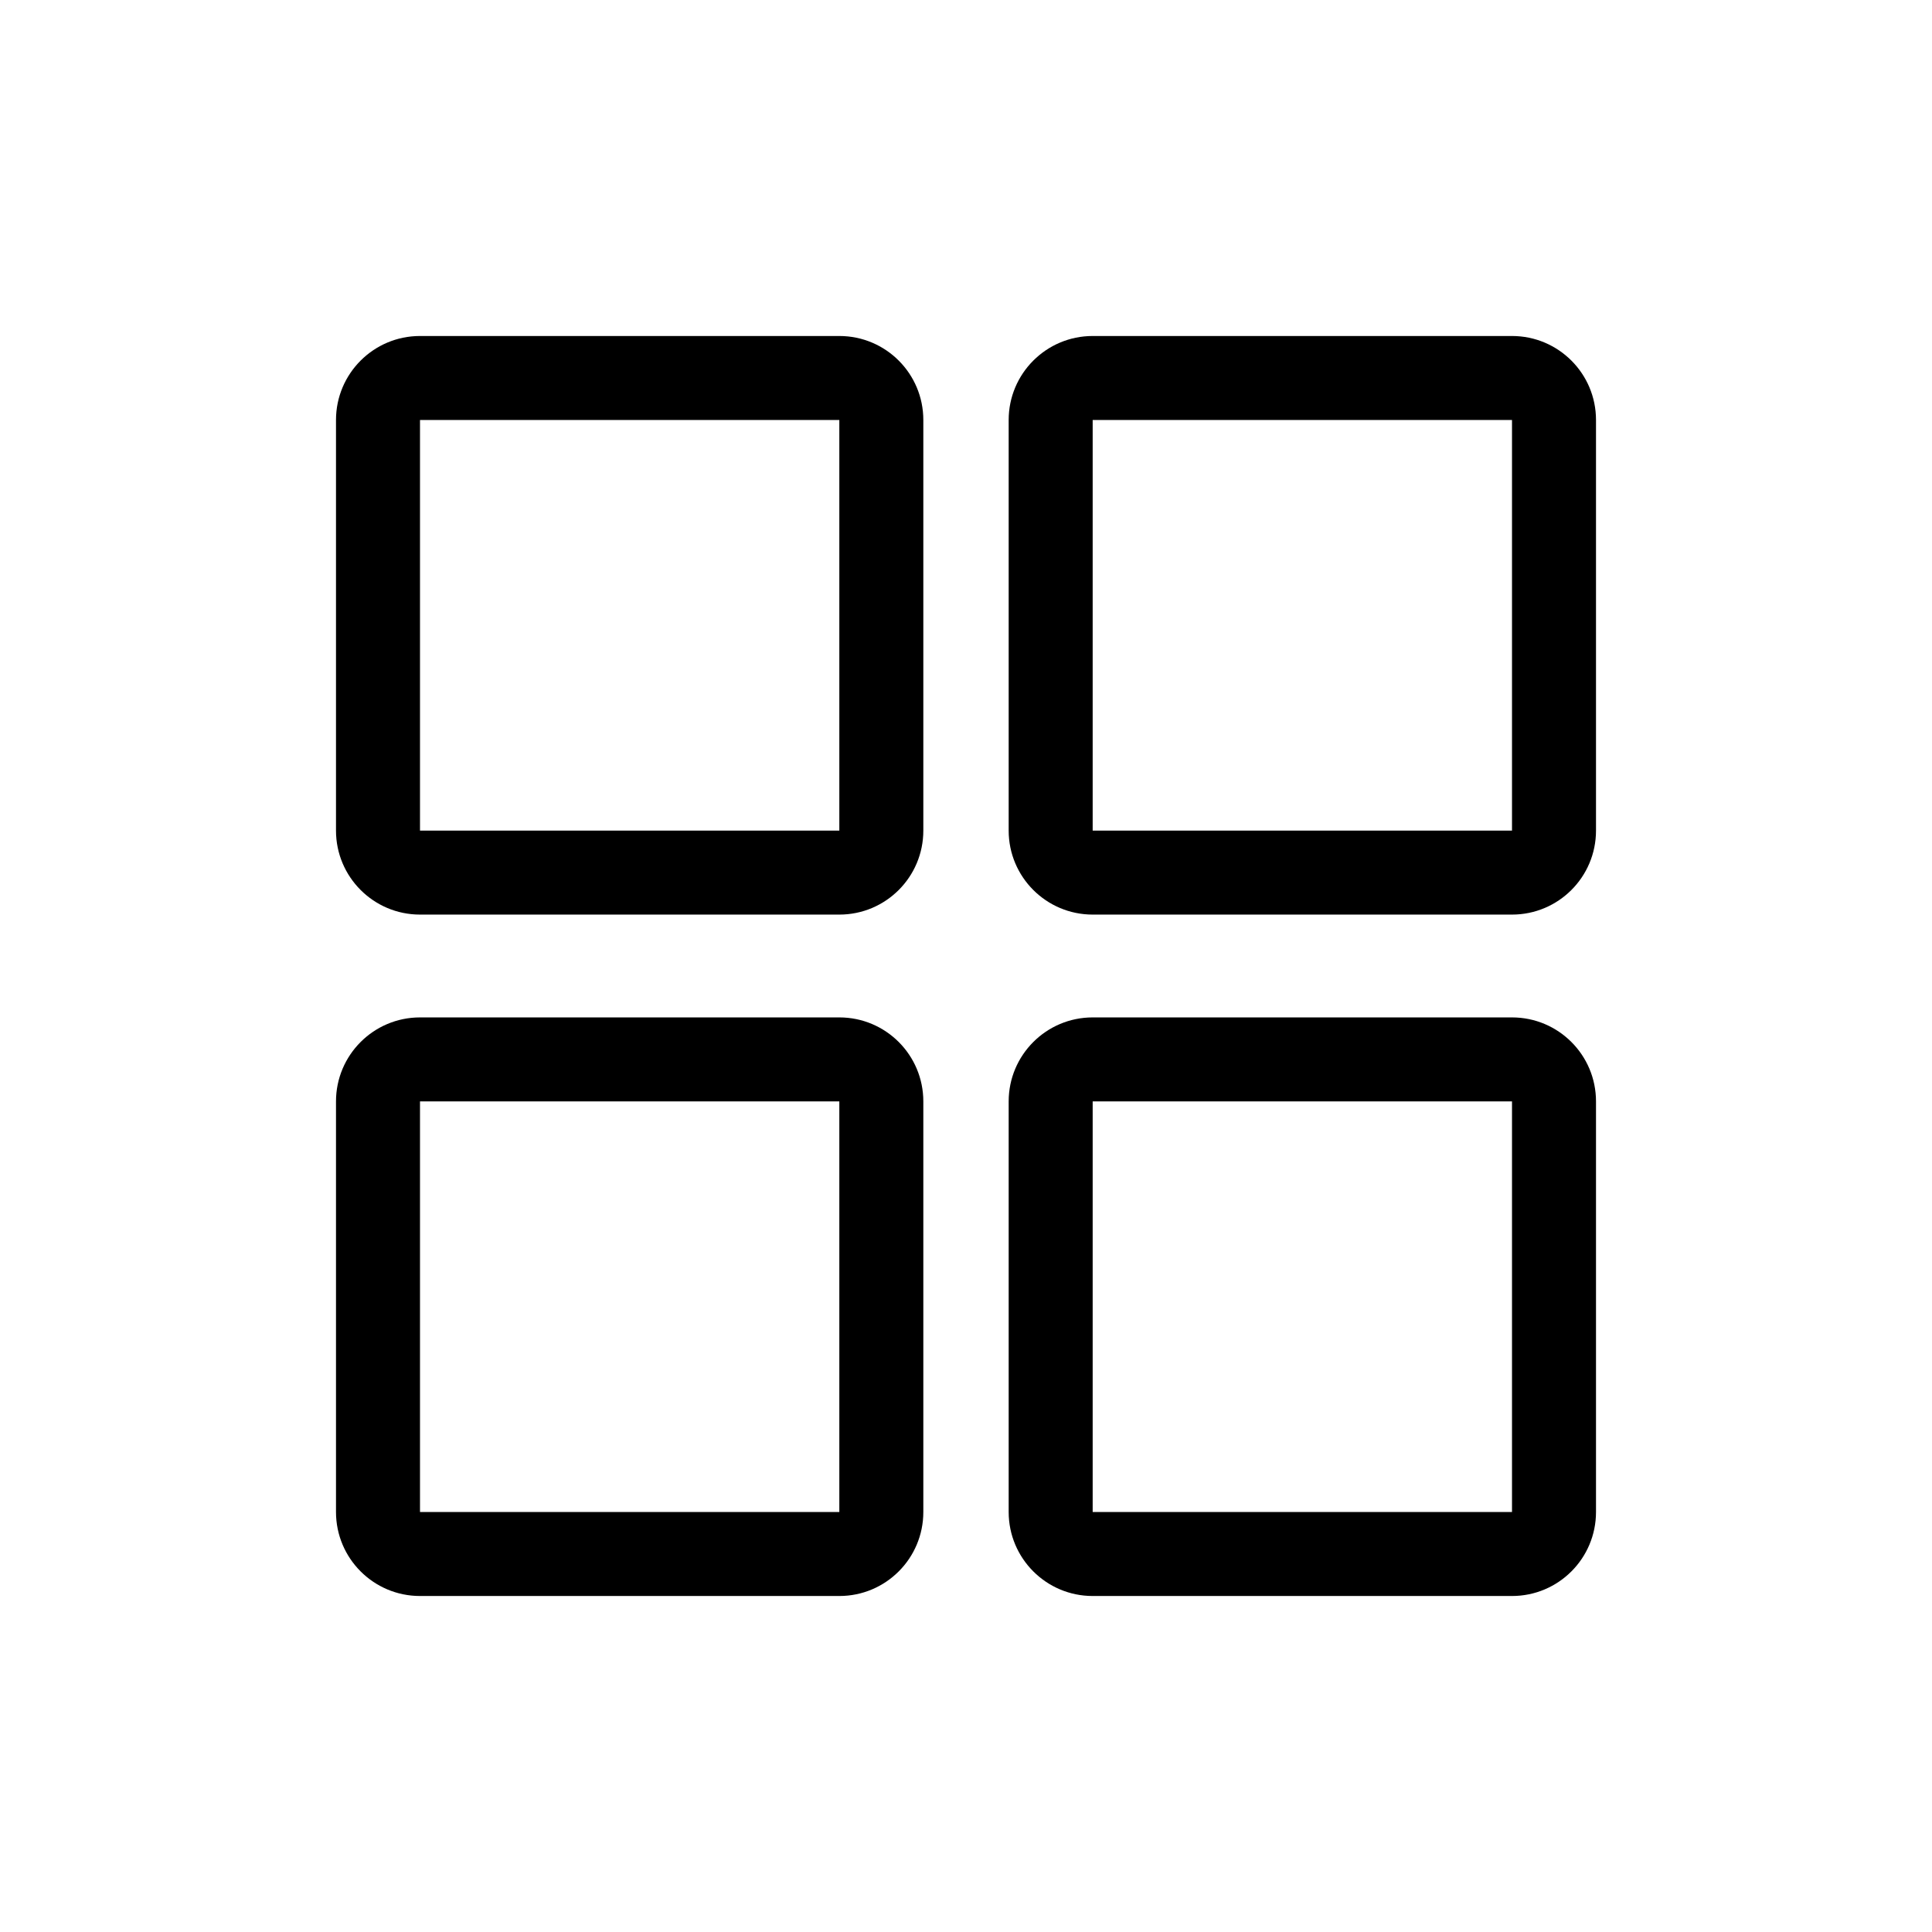 <?xml version="1.0" encoding="UTF-8"?><svg version="1.1" width="23px" height="23px" viewBox="0 0 23.0 23.0" xmlns="http://www.w3.org/2000/svg" xmlns:xlink="http://www.w3.org/1999/xlink"><defs><clipPath id="i0"><path d="M1440,0 L1440,1255 L0,1255 L0,0 L1440,0 Z"></path></clipPath><clipPath id="i1"><path d="M5.992,0 C6.545,-2.12475365e-16 6.992,0.448 6.992,1 L6.992,5.888 C6.992,6.44 6.545,6.888 5.992,6.888 L1,6.888 C0.448,6.888 1.14073562e-16,6.44 0,5.888 L0,1 C-6.76353751e-17,0.448 0.448,1.01453063e-16 1,0 L5.992,0 Z"></path></clipPath><clipPath id="i2"><path d="M5.992,0 C6.545,-1.01453063e-16 6.992,0.448 6.992,1 L6.992,5.888 C6.992,6.44 6.545,6.888 5.992,6.888 L1,6.888 C0.448,6.888 -2.65431532e-16,6.44 0,5.888 L0,1 C-6.76353751e-17,0.448 0.448,1.01453063e-16 1,0 L5.992,0 Z"></path></clipPath><clipPath id="i3"><path d="M5.992,0 C6.545,-2.12475365e-16 6.992,0.448 6.992,1 L6.992,5.888 C6.992,6.44 6.545,6.888 5.992,6.888 L1,6.888 C0.448,6.888 -4.33869274e-17,6.44 0,5.888 L0,1 C-1.78657678e-16,0.448 0.448,-9.5692398e-18 1,0 L5.992,0 Z"></path></clipPath></defs><g transform="translate(-1325.0 -223.0)"><g clip-path="url(#i0)"><g transform="translate(1325.0 223.0)"><g transform="translate(4 4)"><g transform=""><g clip-path="url(#i1)"><path d="M1,0 L5.992,0 C6.545,-2.12475365e-16 6.992,0.448 6.992,1 L6.992,5.888 C6.992,6.44 6.545,6.888 5.992,6.888 L1,6.888 C0.448,6.888 1.14073562e-16,6.44 0,5.888 L0,1 C-6.76353751e-17,0.448 0.448,1.01453063e-16 1,0 Z" stroke="#000000" stroke-width="2" fill="none" stroke-miterlimit="5"></path></g></g><g transform="translate(8.008 0.0)"><g clip-path="url(#i1)"><path d="M1,0 L5.992,0 C6.545,-2.12475365e-16 6.992,0.448 6.992,1 L6.992,5.888 C6.992,6.44 6.545,6.888 5.992,6.888 L1,6.888 C0.448,6.888 1.14073562e-16,6.44 0,5.888 L0,1 C-6.76353751e-17,0.448 0.448,1.01453063e-16 1,0 Z" stroke="#000000" stroke-width="2" fill="none" stroke-miterlimit="5"></path></g></g><g transform="translate(0.0 8.112)"><g clip-path="url(#i2)"><path d="M1,0 L5.992,0 C6.545,-1.01453063e-16 6.992,0.448 6.992,1 L6.992,5.888 C6.992,6.44 6.545,6.888 5.992,6.888 L1,6.888 C0.448,6.888 -2.65431532e-16,6.44 0,5.888 L0,1 C-6.76353751e-17,0.448 0.448,1.01453063e-16 1,0 Z" stroke="#000000" stroke-width="2" fill="none" stroke-miterlimit="5"></path></g></g><g transform="translate(8.008 8.112)"><g clip-path="url(#i3)"><path d="M1,0 L5.992,0 C6.545,-2.12475365e-16 6.992,0.448 6.992,1 L6.992,5.888 C6.992,6.44 6.545,6.888 5.992,6.888 L1,6.888 C0.448,6.888 -4.33869274e-17,6.44 0,5.888 L0,1 C-1.78657678e-16,0.448 0.448,-9.5692398e-18 1,0 Z" stroke="#000000" stroke-width="2" fill="none" stroke-miterlimit="5"></path></g></g></g></g></g></g></svg>